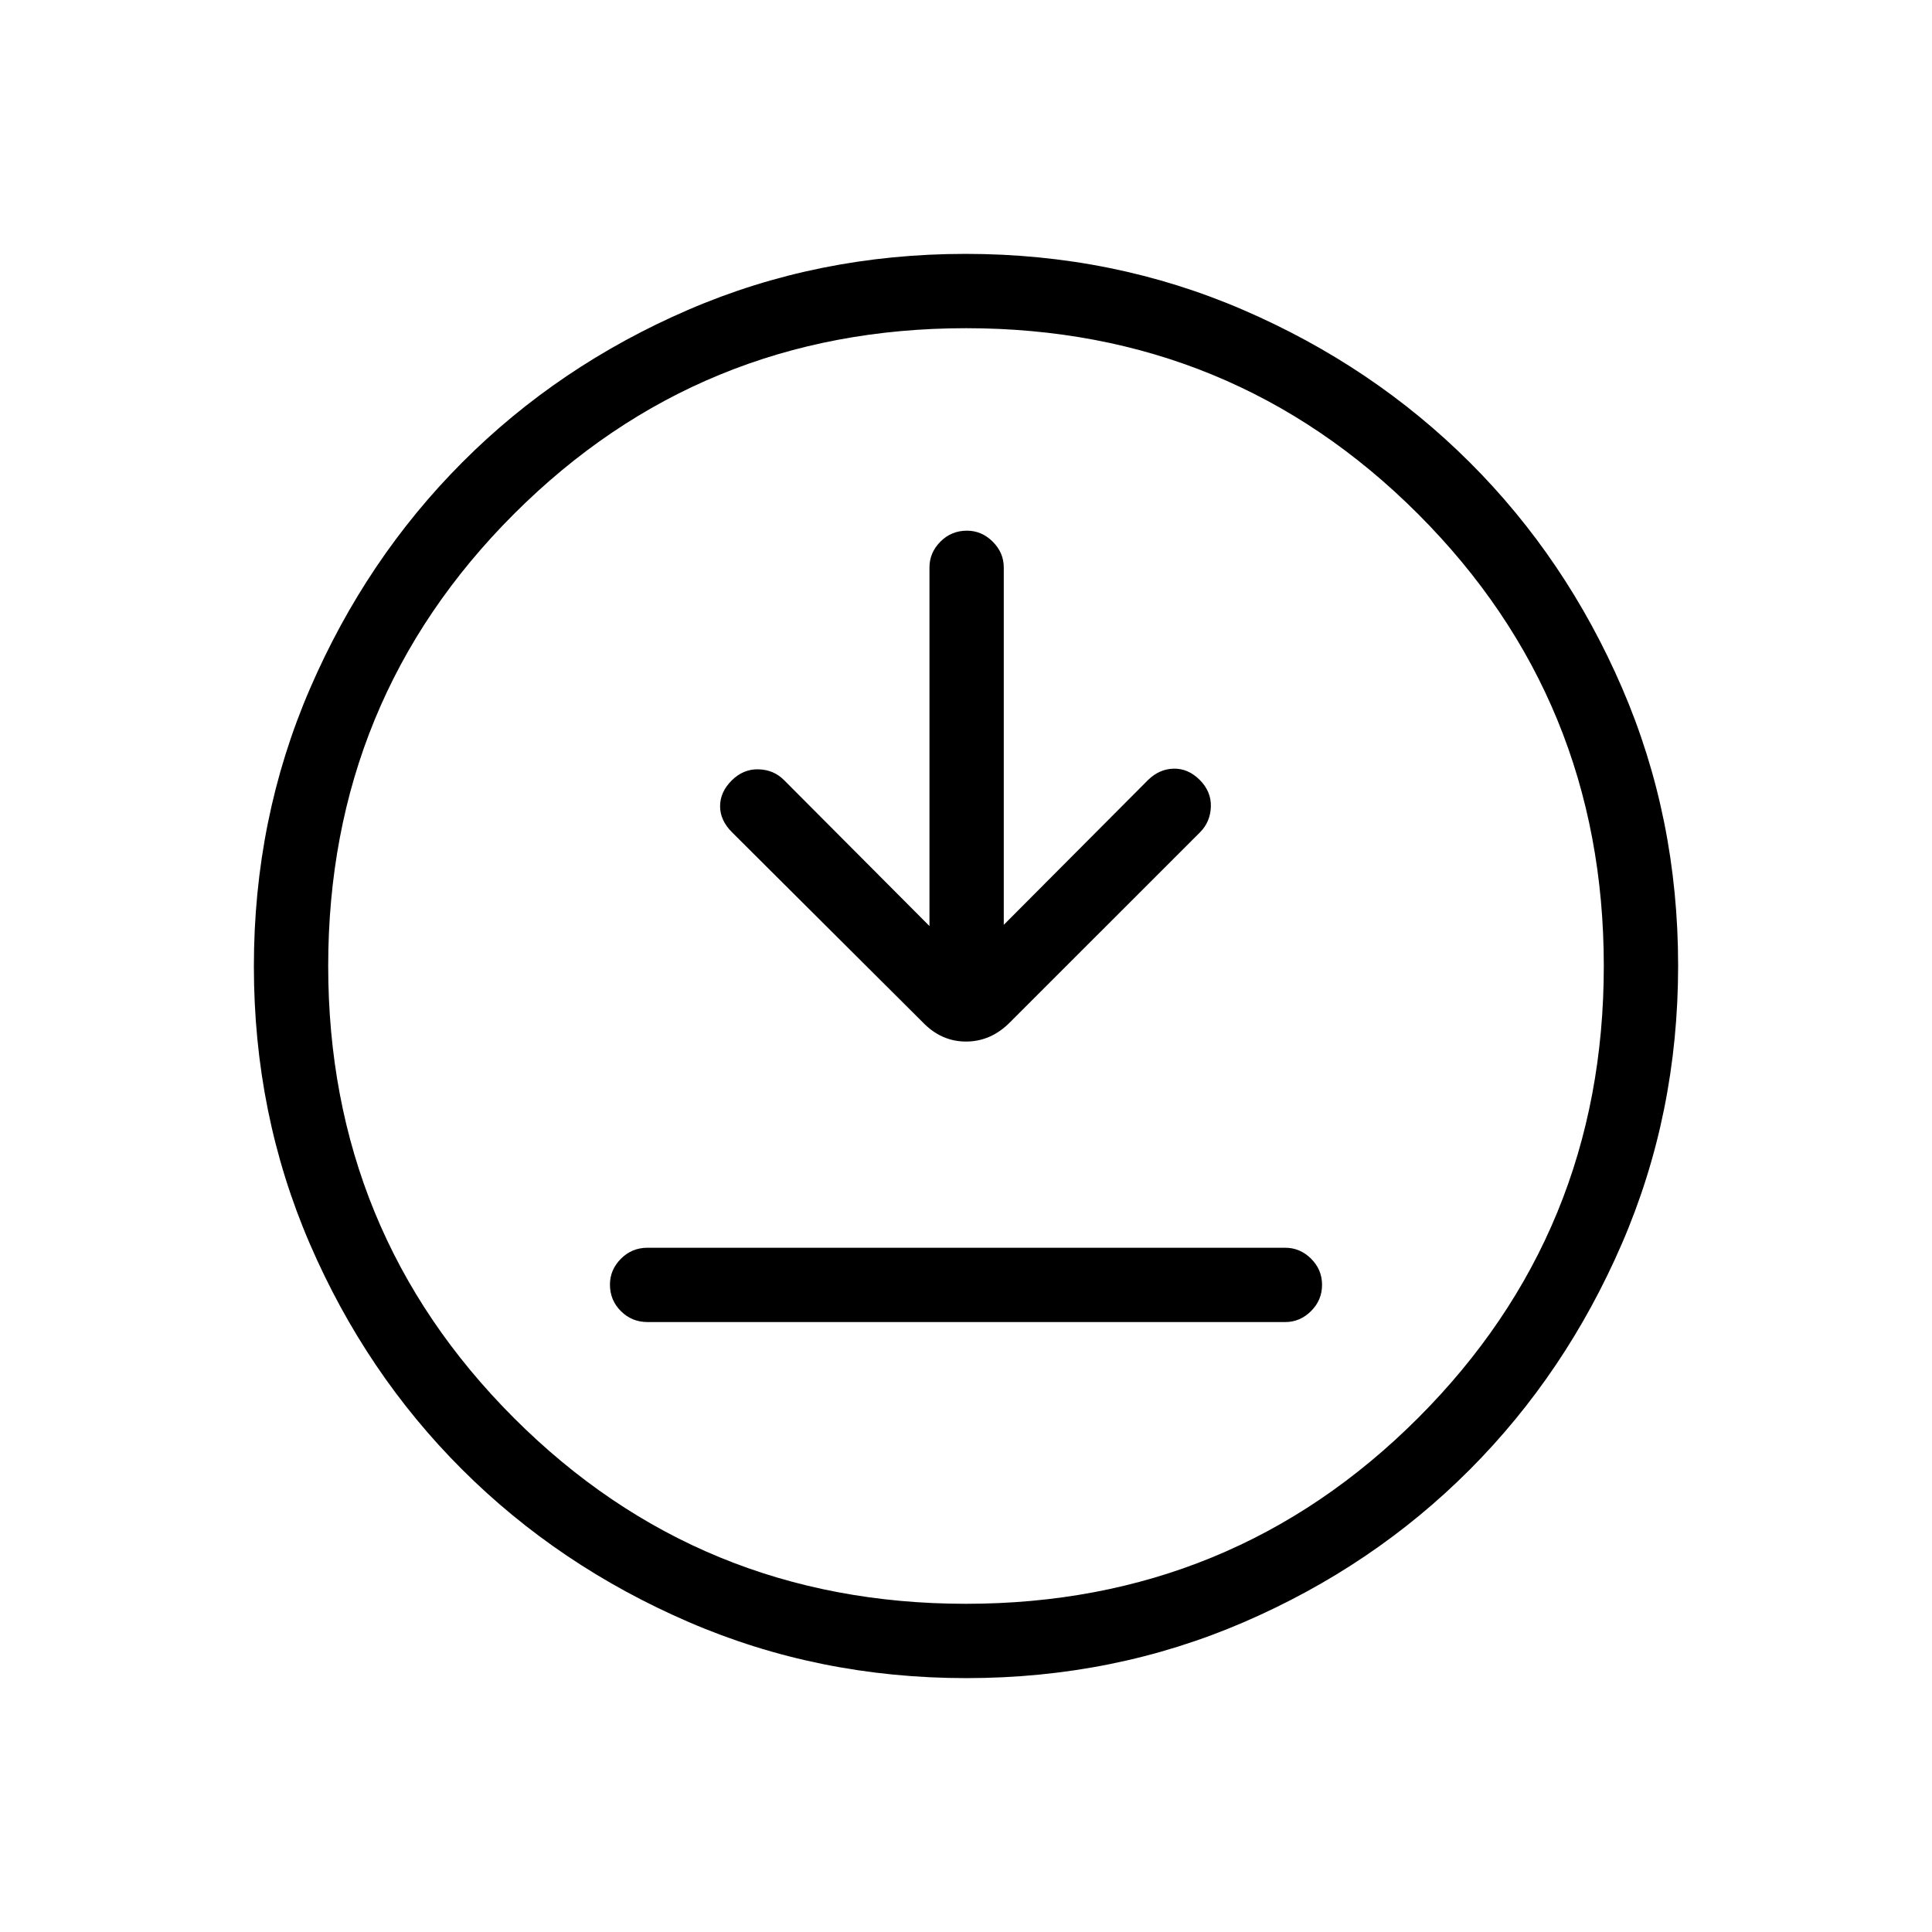 <svg xmlns="http://www.w3.org/2000/svg" height="24" viewBox="0 -960 960 960" width="24"><path d="M321.73-303.08h316.92q7.33 0 12.8-5.45 5.47-5.45 5.47-13.04 0-7.58-5.47-13.01-5.47-5.42-12.8-5.42H321.73q-7.77 0-13.21 5.48-5.44 5.48-5.44 12.82 0 7.78 5.44 13.2 5.44 5.42 13.21 5.42Zm140.12-196.77-72.31-72.57q-5.12-5.12-12.67-5.31-7.56-.19-13.35 5.59-5.71 5.72-5.71 12.76 0 7.03 5.96 12.96l94.73 94.38q9.19 9.58 21.53 9.58 12.35 0 21.85-9.58l94.39-94.38q5.15-5.16 5.4-12.71.25-7.56-5.53-13.34-5.72-5.72-12.89-5.59-7.17.14-12.79 5.64l-71.69 71.96v-177.58q0-7.33-5.48-12.8-5.48-5.47-12.82-5.47-7.78 0-13.2 5.47-5.42 5.47-5.42 12.8v178.19Zm18.33 373.7q-73.49 0-138-27.88-64.51-27.87-112.46-75.69-47.95-47.82-75.76-112.21-27.81-64.4-27.81-137.89 0-73.49 27.88-138 27.87-64.51 75.69-112.46 47.82-47.95 112.21-75.76 64.4-27.81 137.89-27.81 73.49 0 138 27.88 64.51 27.87 112.46 75.69 47.95 47.81 75.76 112.21 27.81 64.4 27.81 137.89 0 73.49-27.88 138-27.87 64.51-75.69 112.46-47.81 47.95-112.21 75.76-64.4 27.81-137.89 27.81Zm-.21-36.93q132.3 0 224.63-92.3 92.32-92.3 92.32-224.59 0-132.3-92.3-224.63-92.3-92.32-224.59-92.32-132.3 0-224.63 92.3-92.32 92.3-92.32 224.59 0 132.3 92.3 224.63 92.3 92.32 224.59 92.32ZM480-480Z"/></svg>